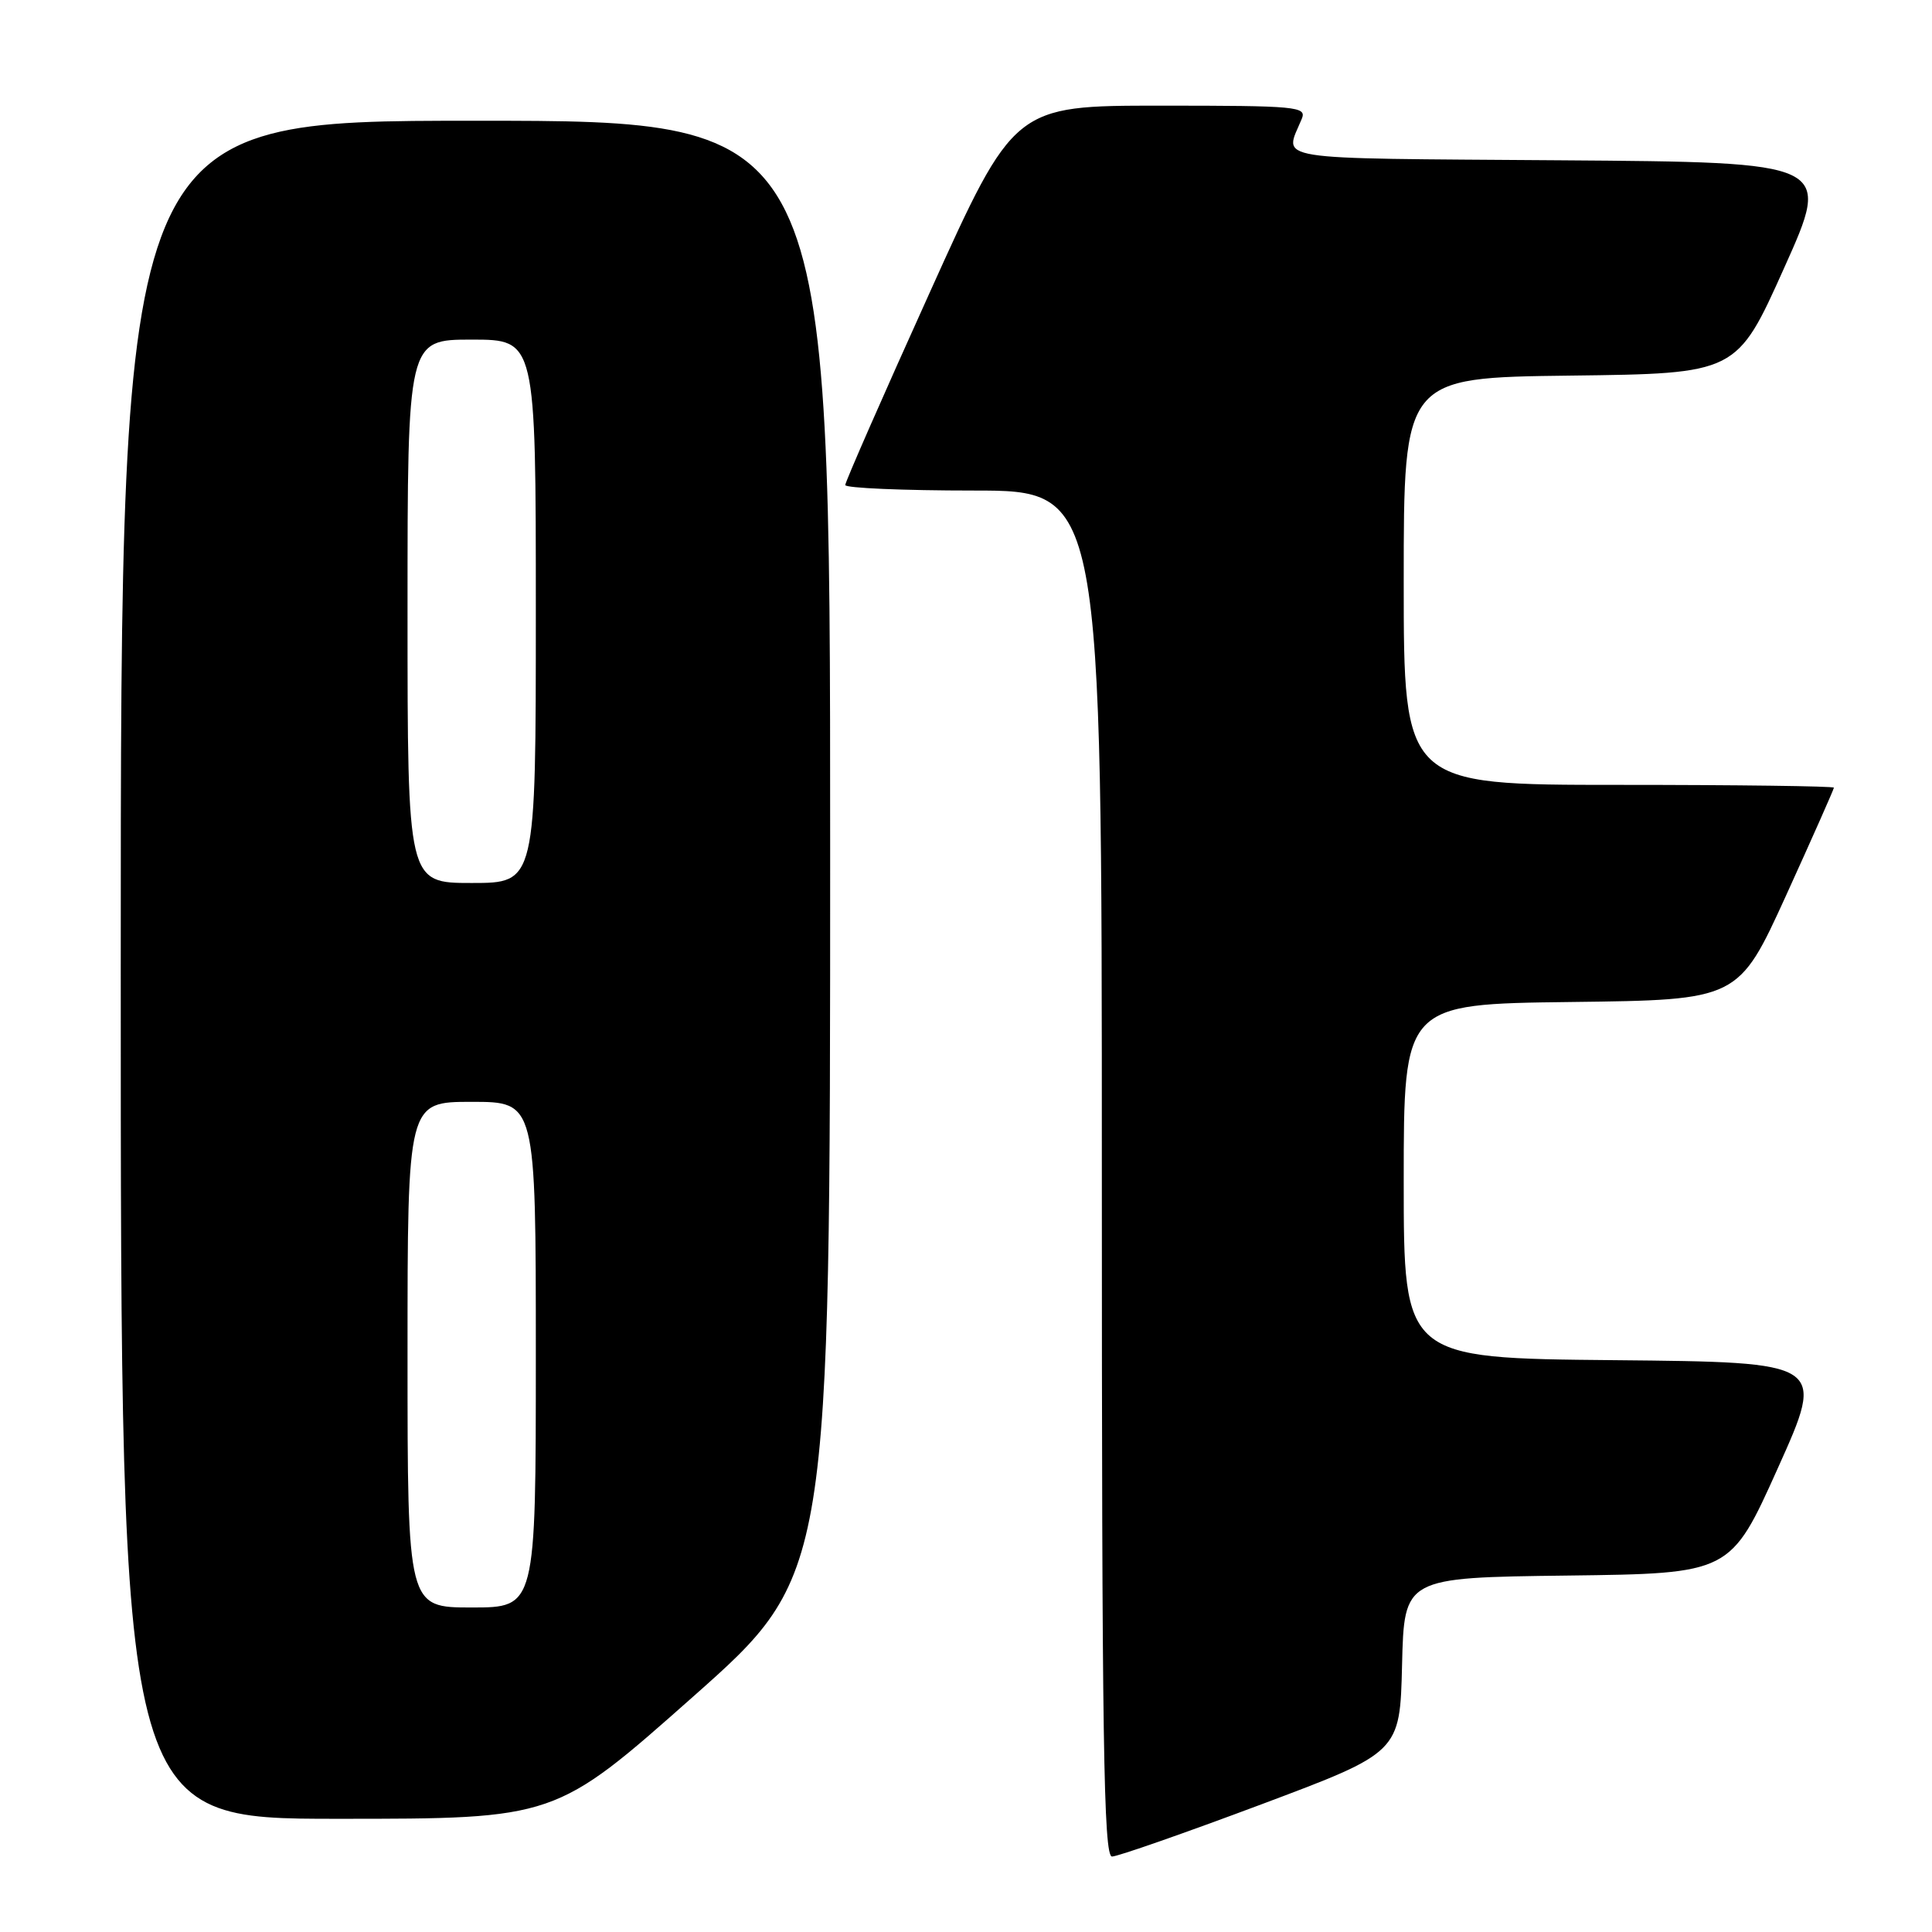 <?xml version="1.0" encoding="UTF-8" standalone="no"?>
<!DOCTYPE svg PUBLIC "-//W3C//DTD SVG 1.1//EN" "http://www.w3.org/Graphics/SVG/1.1/DTD/svg11.dtd" >
<svg xmlns="http://www.w3.org/2000/svg" xmlns:xlink="http://www.w3.org/1999/xlink" version="1.1" viewBox="0 0 256 256">
 <g >
 <path fill="currentColor"
d=" M 167.10 239.10 C 185.50 232.20 185.50 232.20 185.78 220.62 C 186.06 209.04 186.06 209.04 207.68 208.77 C 229.30 208.50 229.30 208.50 235.59 194.50 C 241.88 180.50 241.88 180.50 213.94 180.23 C 186.00 179.97 186.00 179.97 186.00 156.50 C 186.00 133.04 186.00 133.04 208.18 132.77 C 230.35 132.50 230.35 132.50 236.68 118.62 C 240.15 110.99 243.00 104.57 243.00 104.37 C 243.00 104.17 230.18 104.00 214.50 104.00 C 186.00 104.00 186.00 104.00 186.00 77.02 C 186.00 50.04 186.00 50.04 208.06 49.77 C 230.13 49.50 230.13 49.50 236.41 35.50 C 242.70 21.50 242.70 21.50 206.74 21.24 C 167.50 20.95 170.18 21.38 172.49 15.75 C 173.17 14.12 171.90 14.00 153.79 14.00 C 134.37 14.00 134.37 14.00 123.19 38.77 C 117.03 52.39 112.00 63.86 112.00 64.27 C 112.00 64.67 119.65 65.00 129.00 65.00 C 146.00 65.00 146.00 65.00 146.00 155.50 C 146.00 230.85 146.23 246.00 147.35 246.00 C 148.09 246.00 156.98 242.89 167.10 239.10 Z  M 91.79 224.86 C 110.00 208.72 110.00 208.72 110.00 112.36 C 110.00 16.00 110.00 16.00 63.00 16.00 C 16.00 16.00 16.00 16.00 16.00 128.50 C 16.00 241.00 16.00 241.00 44.79 241.00 C 73.58 241.00 73.58 241.00 91.79 224.86 Z  M 54.00 179.50 C 54.00 146.00 54.00 146.00 62.50 146.00 C 71.00 146.00 71.00 146.00 71.00 179.50 C 71.00 213.00 71.00 213.00 62.50 213.00 C 54.00 213.00 54.00 213.00 54.00 179.50 Z  M 54.00 81.00 C 54.00 45.00 54.00 45.00 62.50 45.00 C 71.00 45.00 71.00 45.00 71.00 81.00 C 71.00 117.00 71.00 117.00 62.50 117.00 C 54.00 117.00 54.00 117.00 54.00 81.00 Z "/>
</g>
</svg>